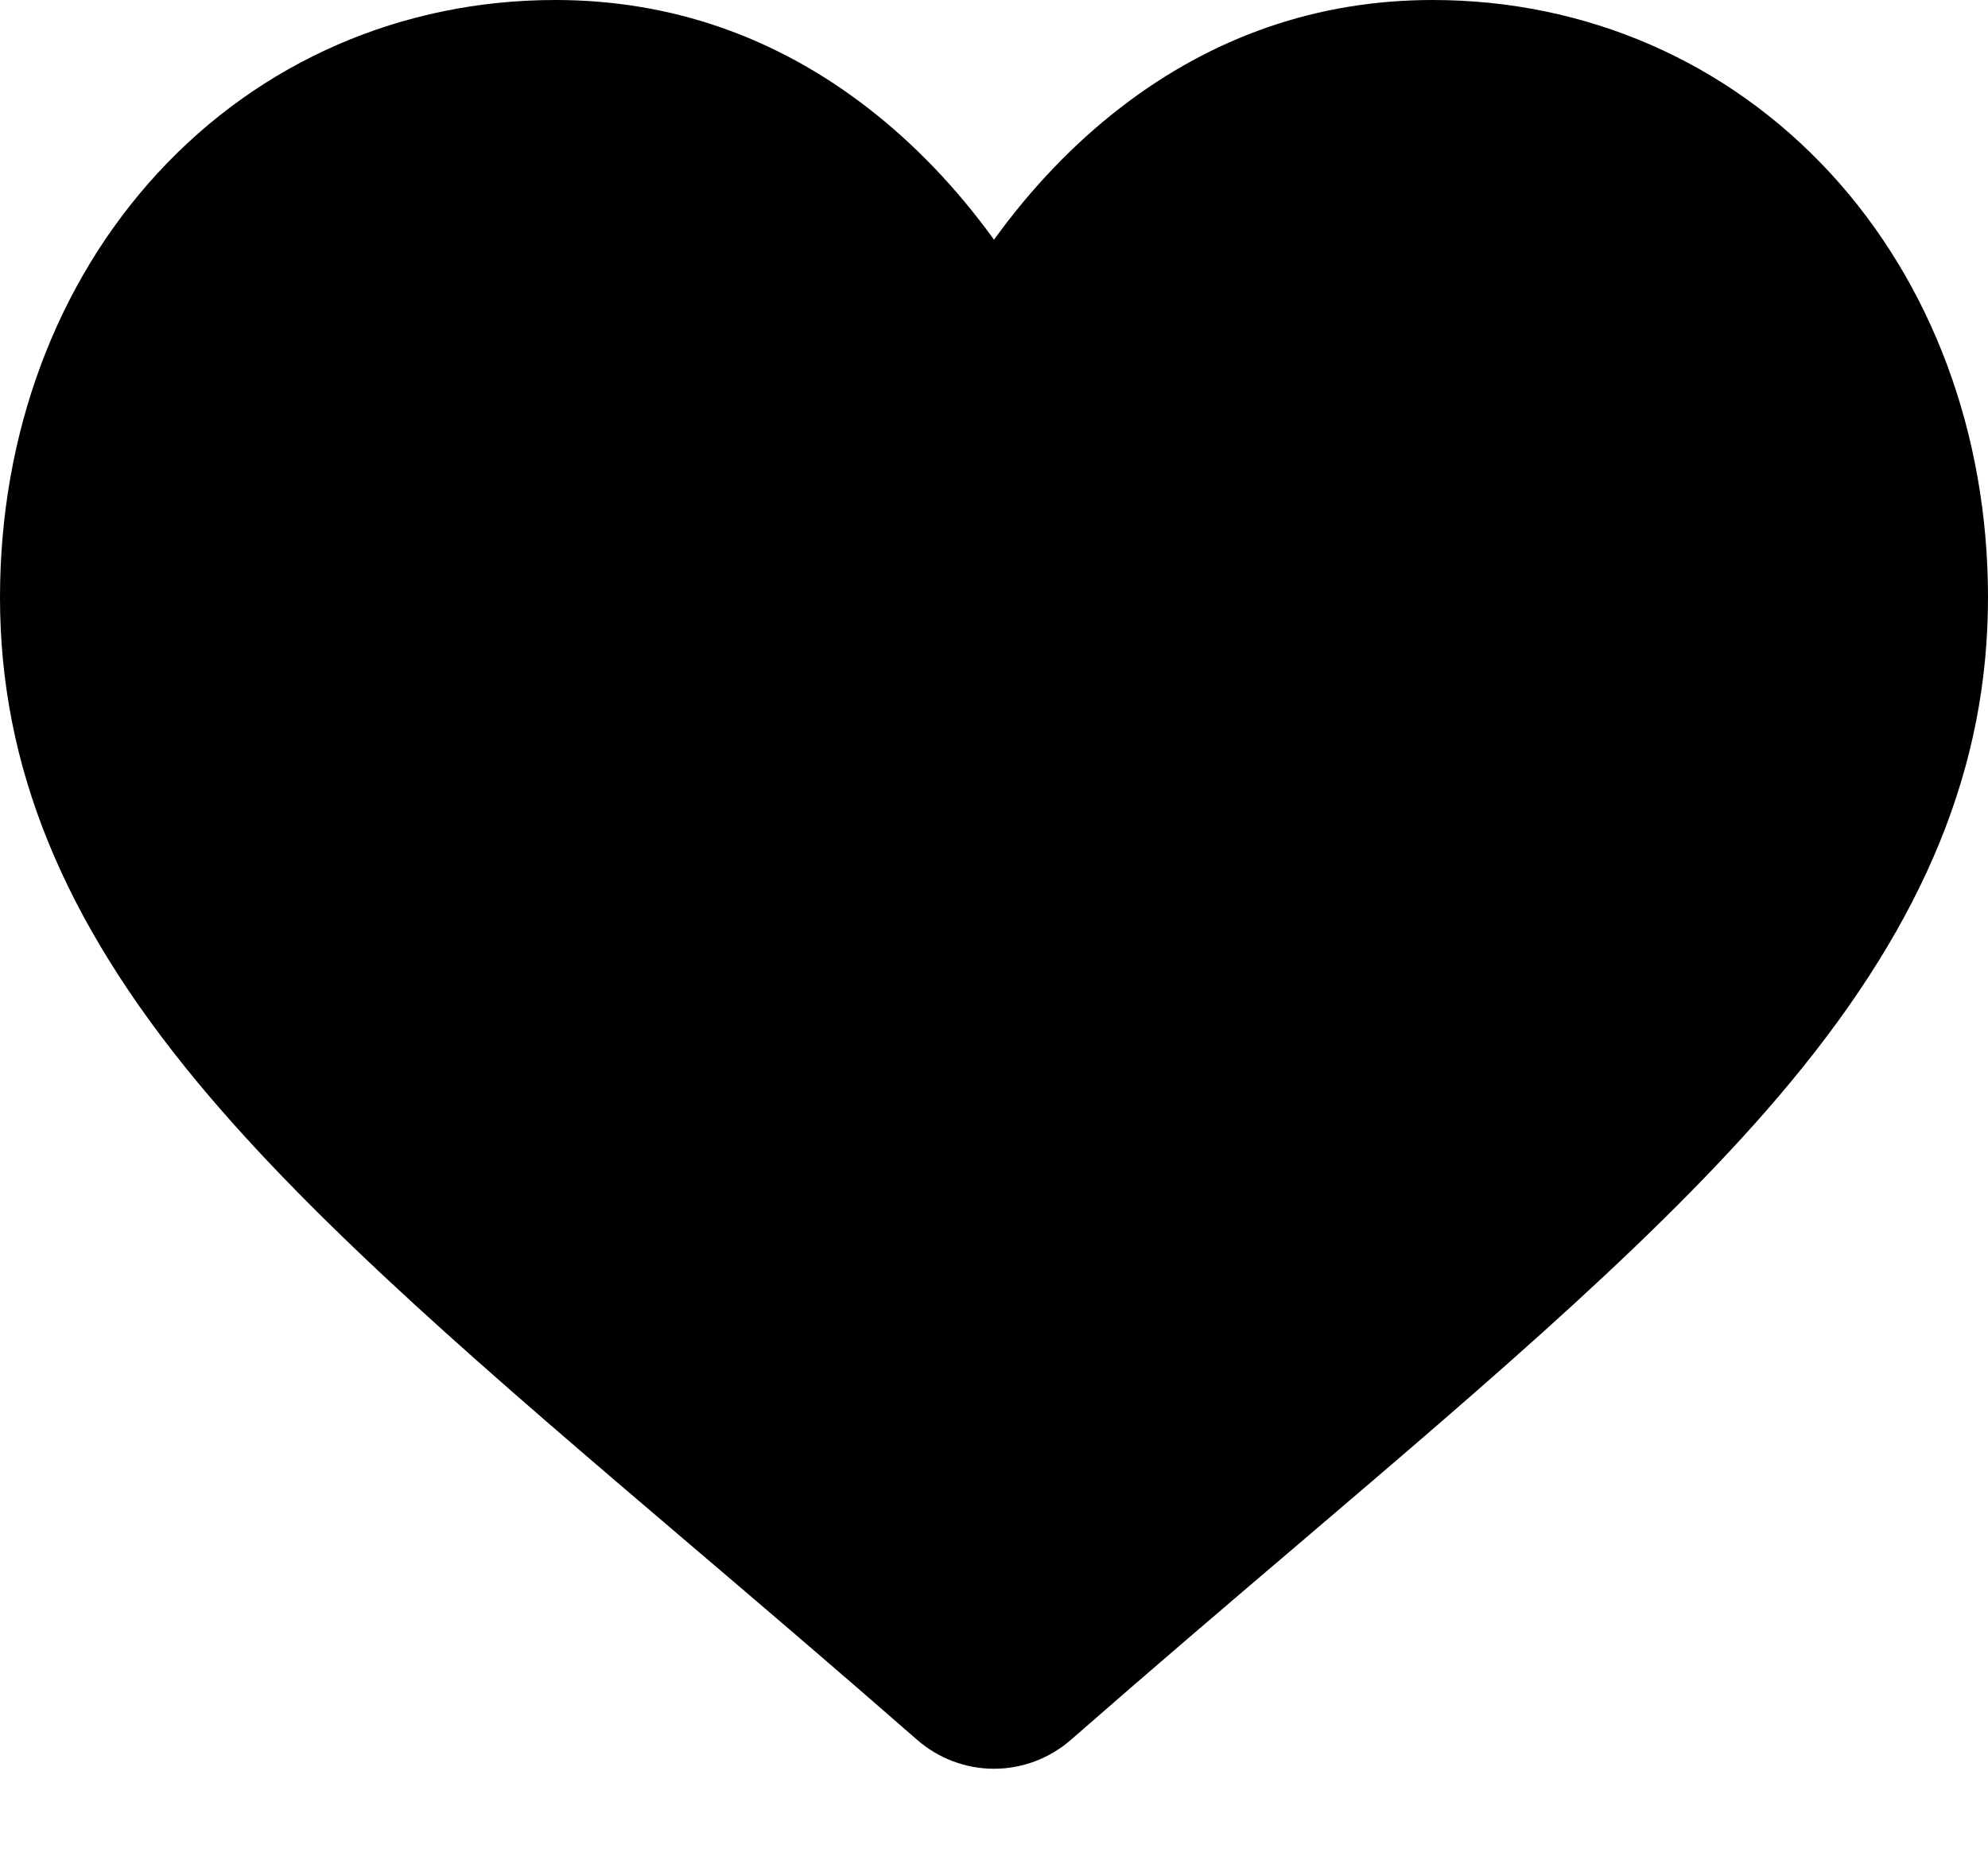 <svg width="16" height="15" viewBox="0 0 16 15" fill="none" xmlns="http://www.w3.org/2000/svg">
<path d="M14.731 1.393C13.902 0.495 12.766 0 11.53 0C10.607 0 9.761 0.292 9.016 0.868C8.641 1.158 8.3 1.514 8 1.929C7.7 1.514 7.359 1.158 6.984 0.868C6.239 0.292 5.393 0 4.47 0C3.234 0 2.097 0.495 1.269 1.393C0.451 2.281 0 3.494 0 4.808C0 6.162 0.504 7.4 1.587 8.707C2.555 9.875 3.947 11.062 5.559 12.435C6.11 12.904 6.734 13.436 7.381 14.002C7.553 14.152 7.772 14.235 8 14.235C8.228 14.235 8.447 14.152 8.618 14.003C9.266 13.436 9.89 12.904 10.441 12.435C12.053 11.061 13.445 9.875 14.413 8.707C15.496 7.4 16 6.162 16 4.808C16 3.494 15.549 2.281 14.731 1.393Z" fill="black"/>
</svg>
